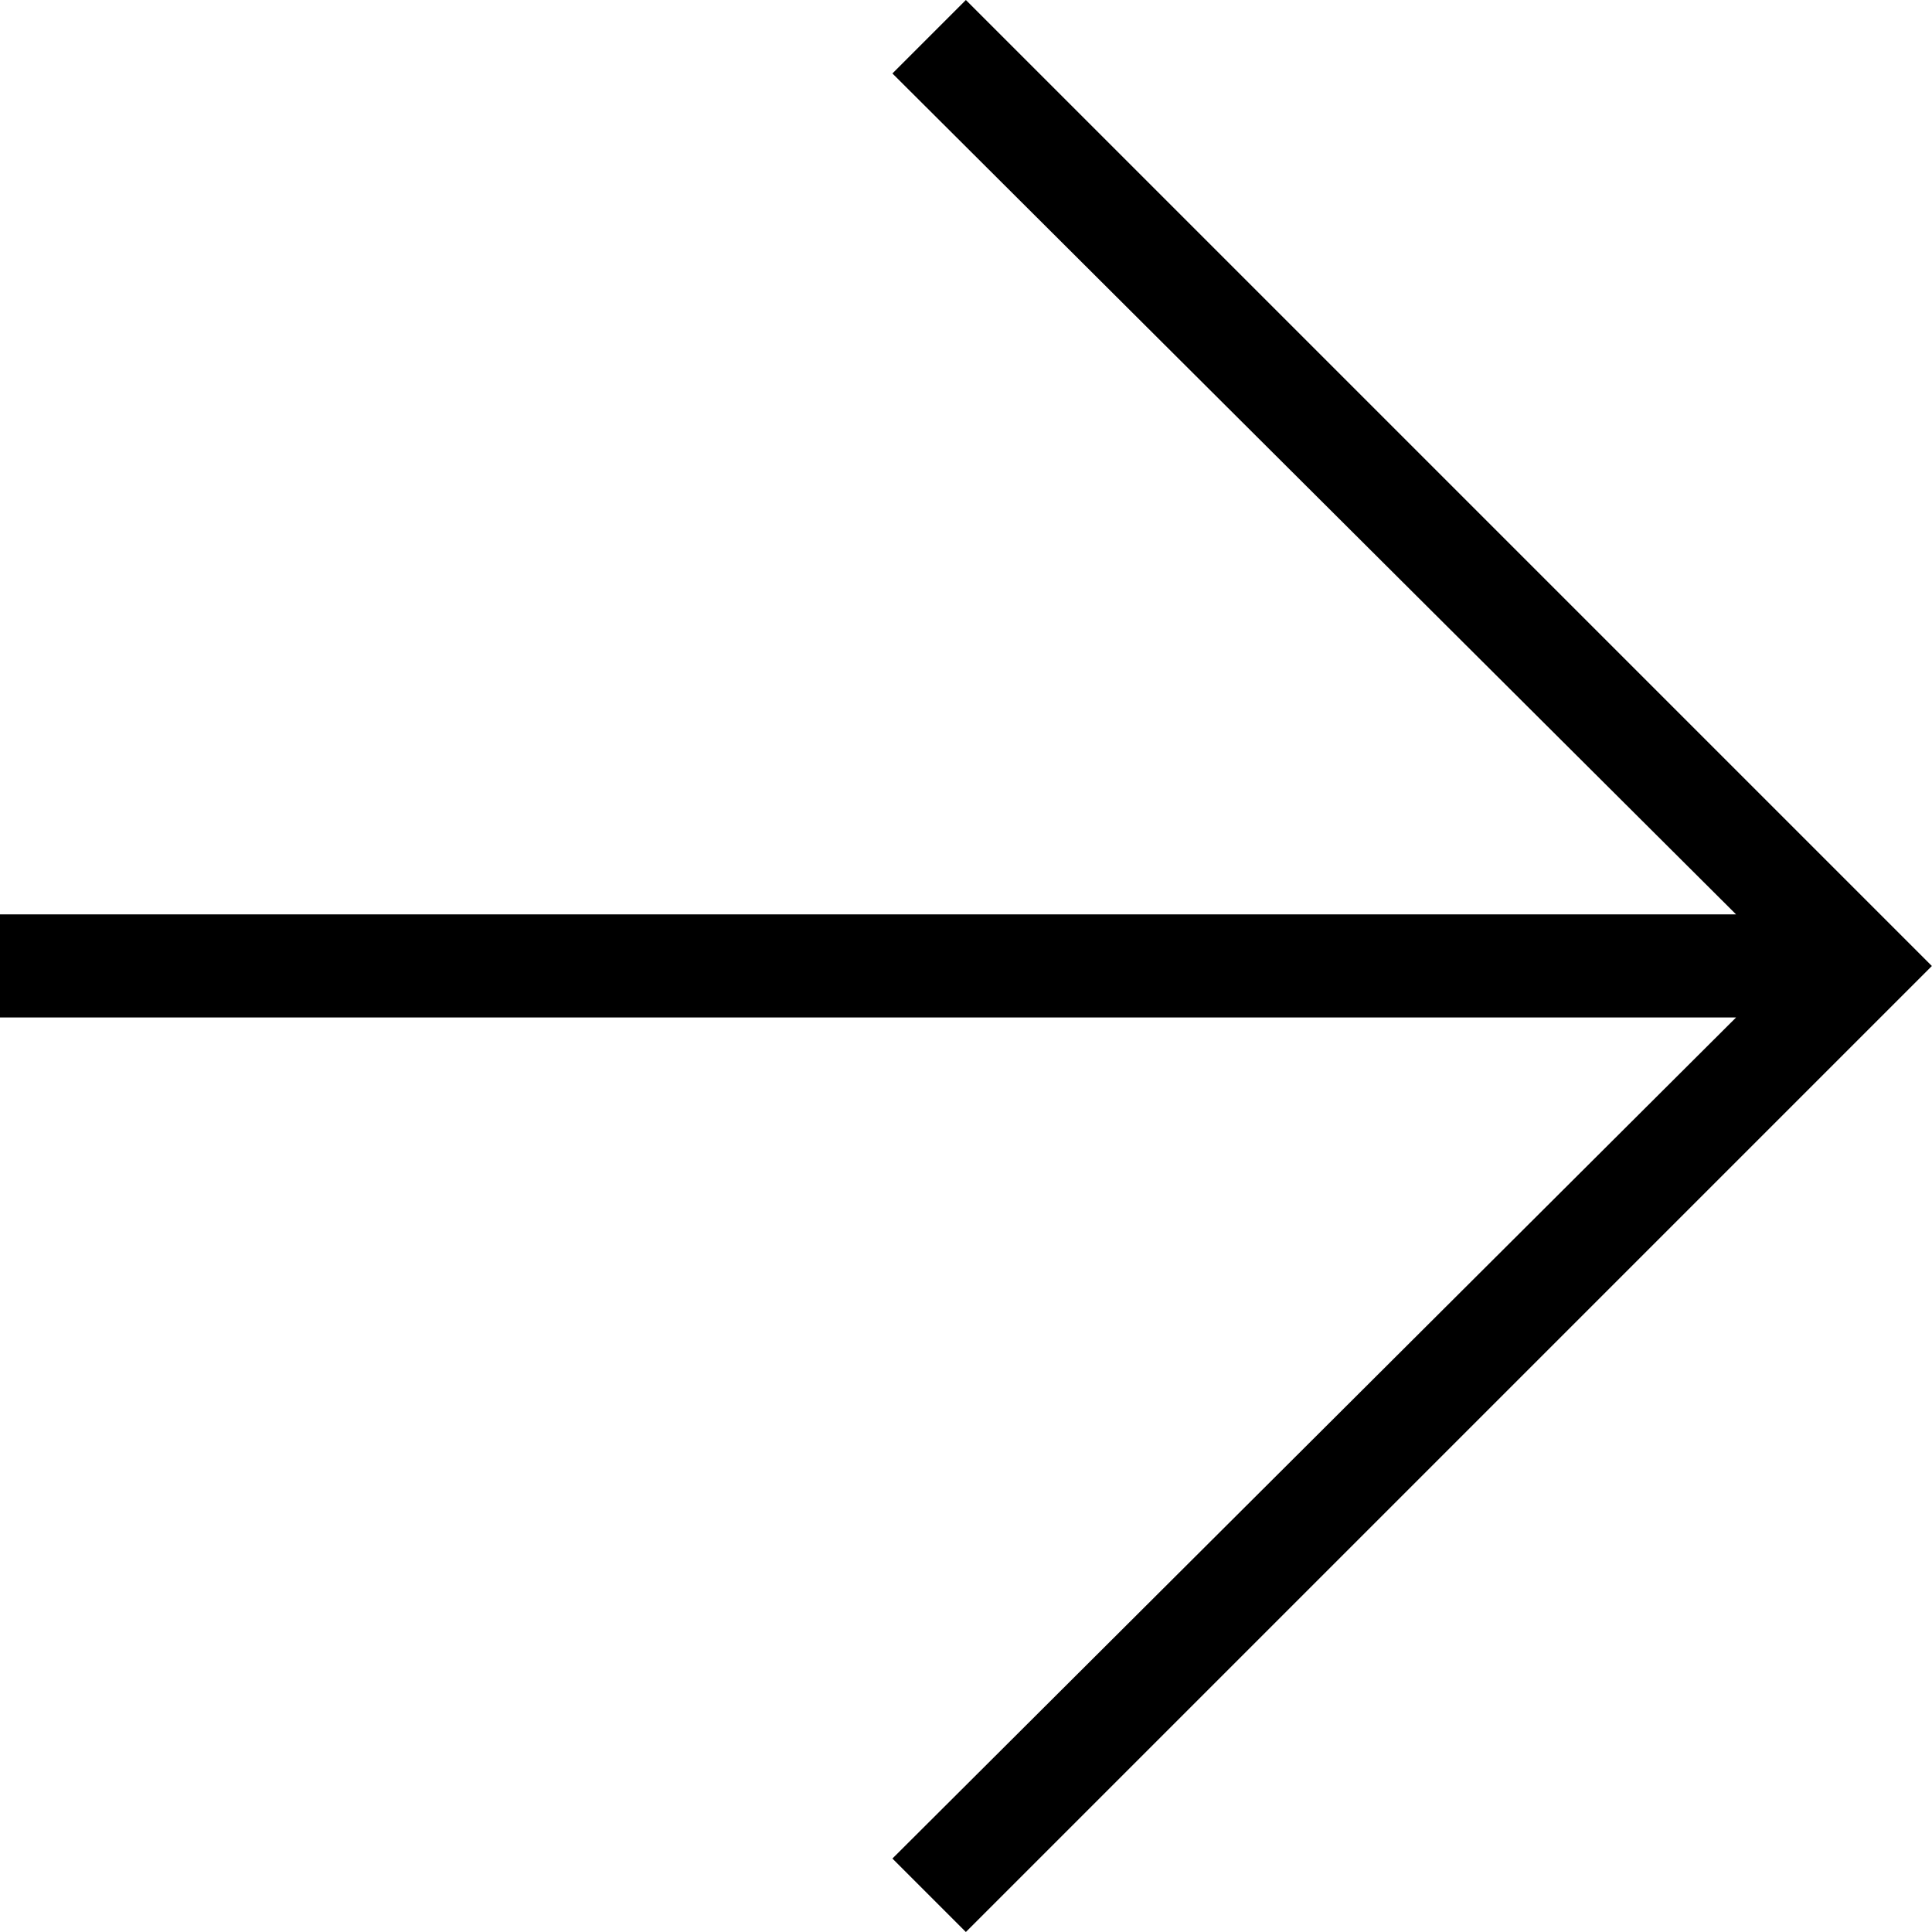 <svg xmlns="http://www.w3.org/2000/svg" width="14.86" height="14.859" viewBox="0 0 14.86 14.859">
  <path id="Path_428" data-name="Path 428" d="M7.429,0l7.43,7.43-7.43,7.43-.565-.565,6.489-6.469H0V7.033H13.353L6.864.565Z" transform="translate(0 0)"/>
</svg>
